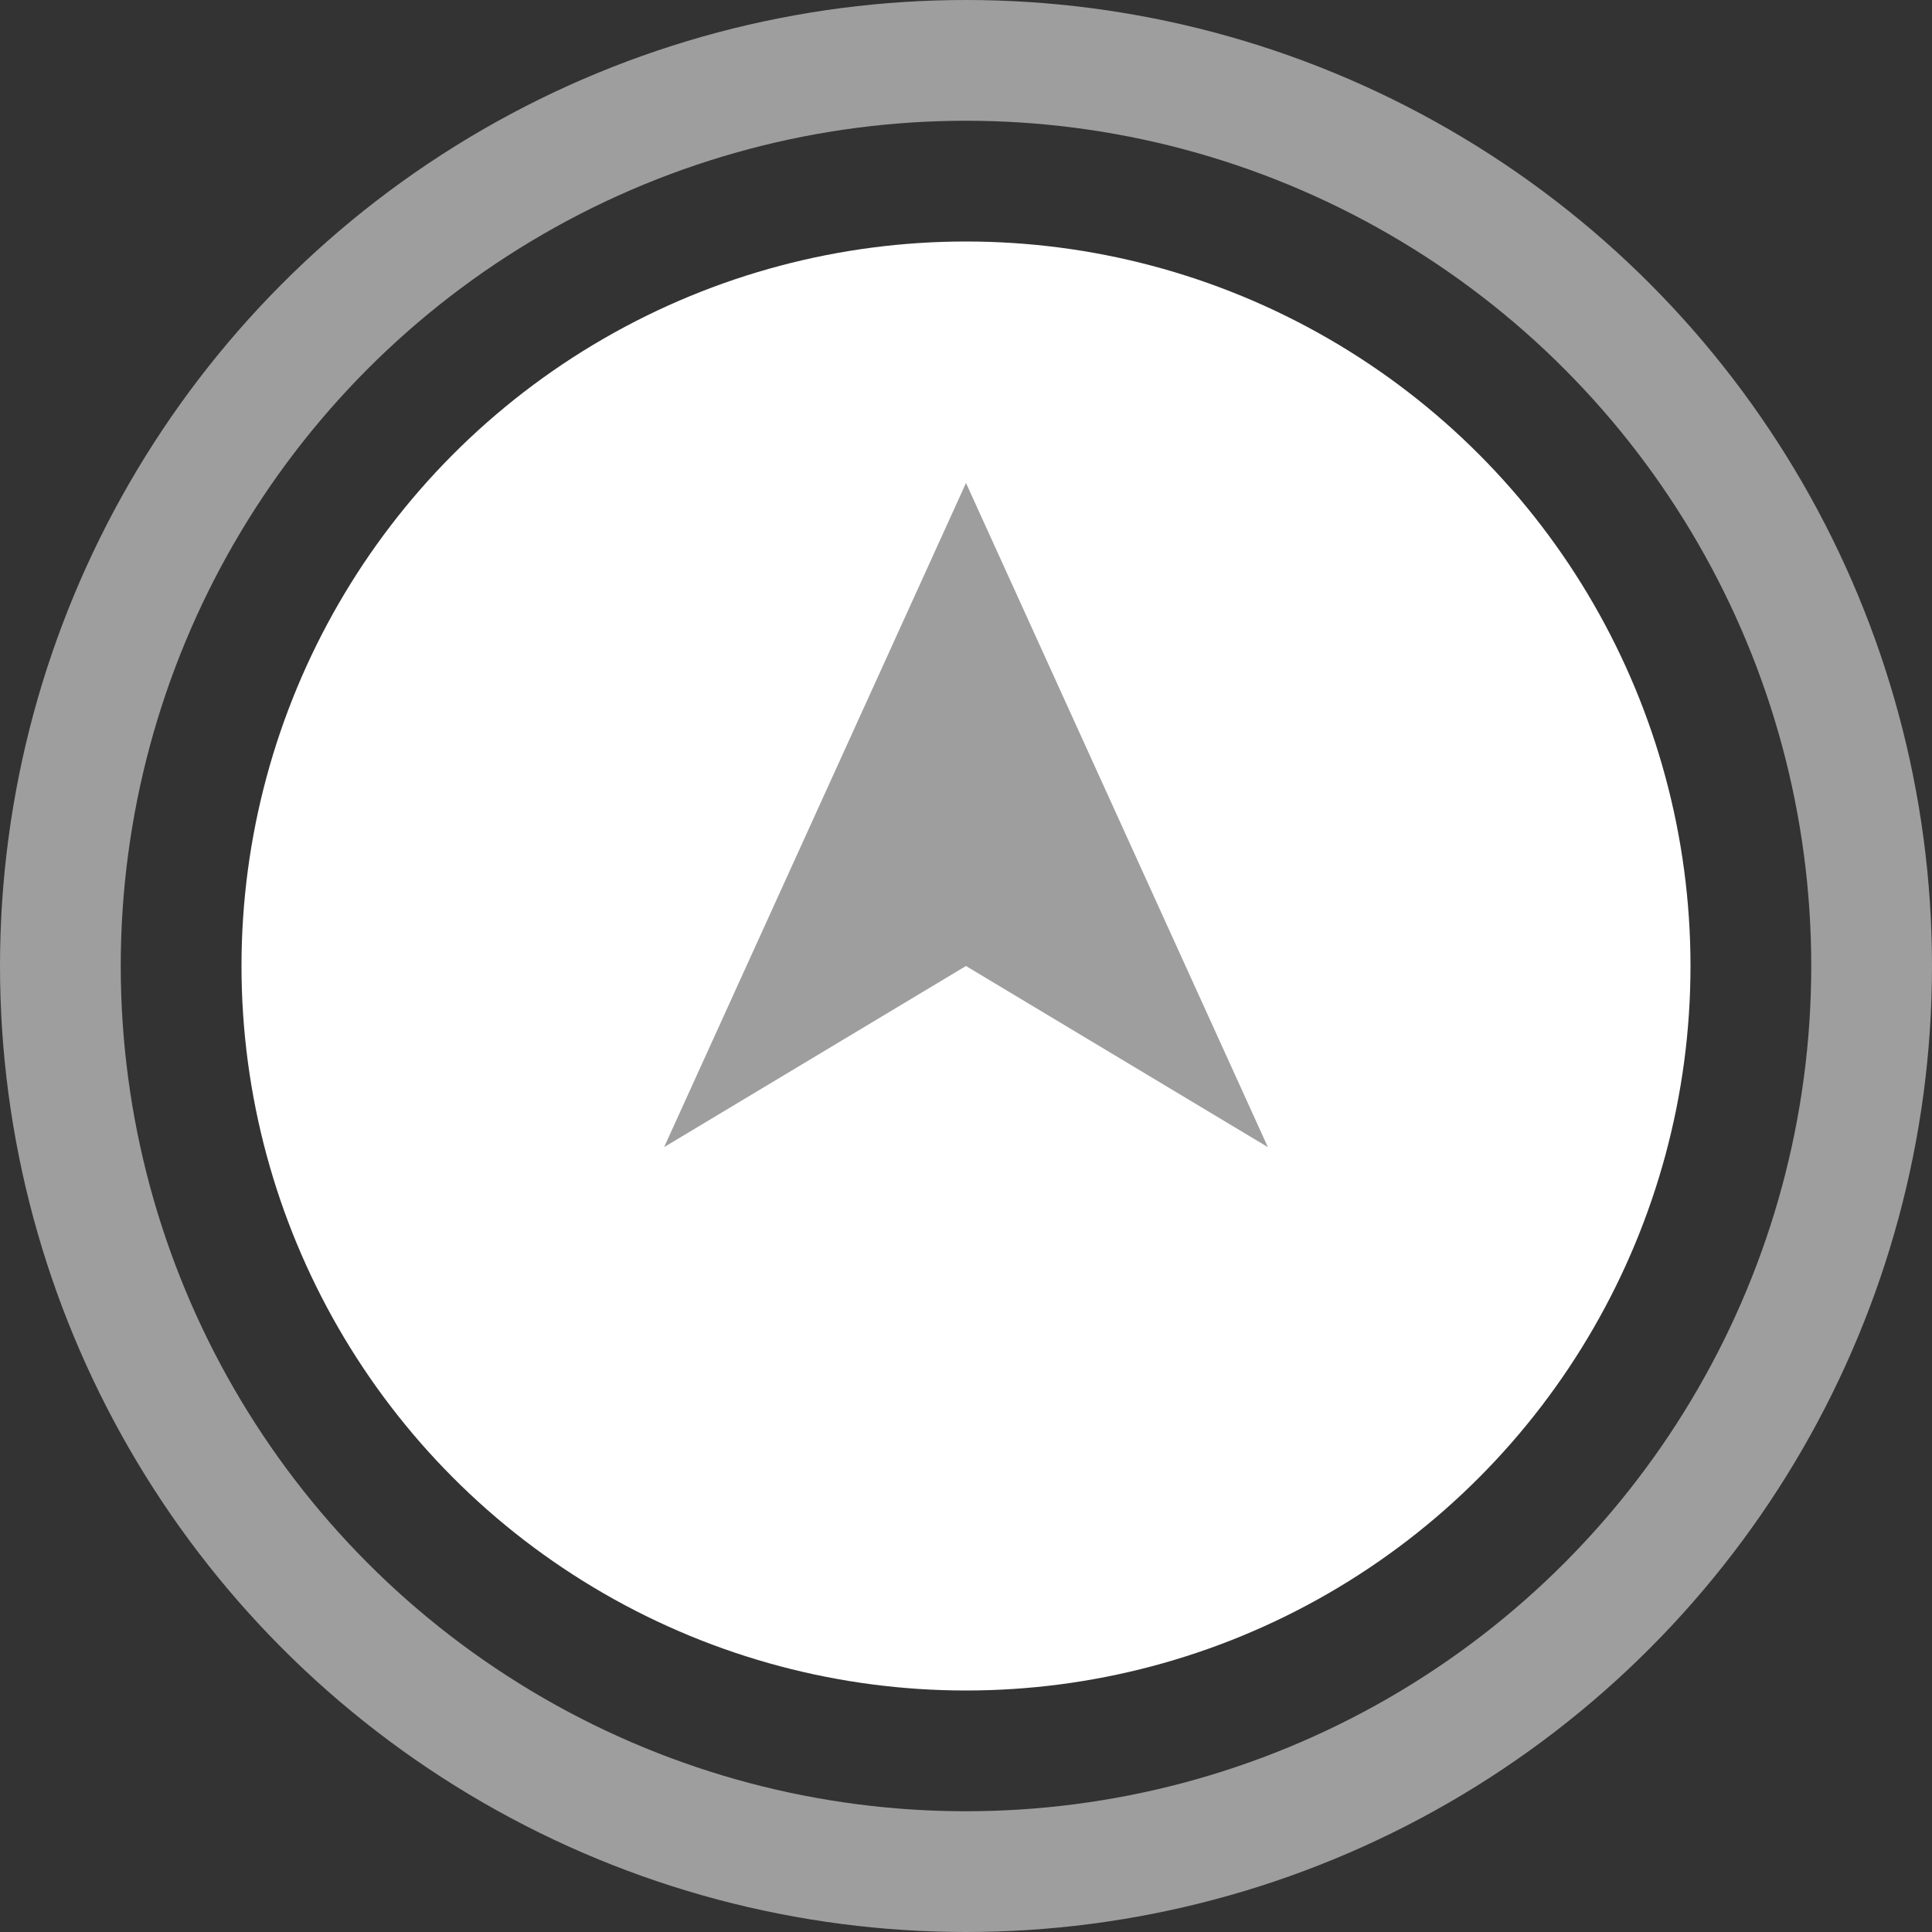 <?xml version="1.0" encoding="UTF-8"?>
<svg xmlns="http://www.w3.org/2000/svg" width="64" height="64" viewBox="0 0 64 64">
  <rect x="0" y="0" width="64" height="64" fill="#333333" stroke="none"/>
  <!-- Outer ring: gray stroke, transparent background -->
  <circle cx="32" cy="32" r="30" fill="none" stroke="#9e9e9e" stroke-width="4"/>
  <!-- Center: white for contrast -->
  <circle cx="32" cy="32" r="24" fill="#ffffff"/>
  <!-- Upward arrow (flat, minimalist) -->
  <polygon points="32,16 42,38 32,32 22,38" fill="#9e9e9e"/>
</svg>